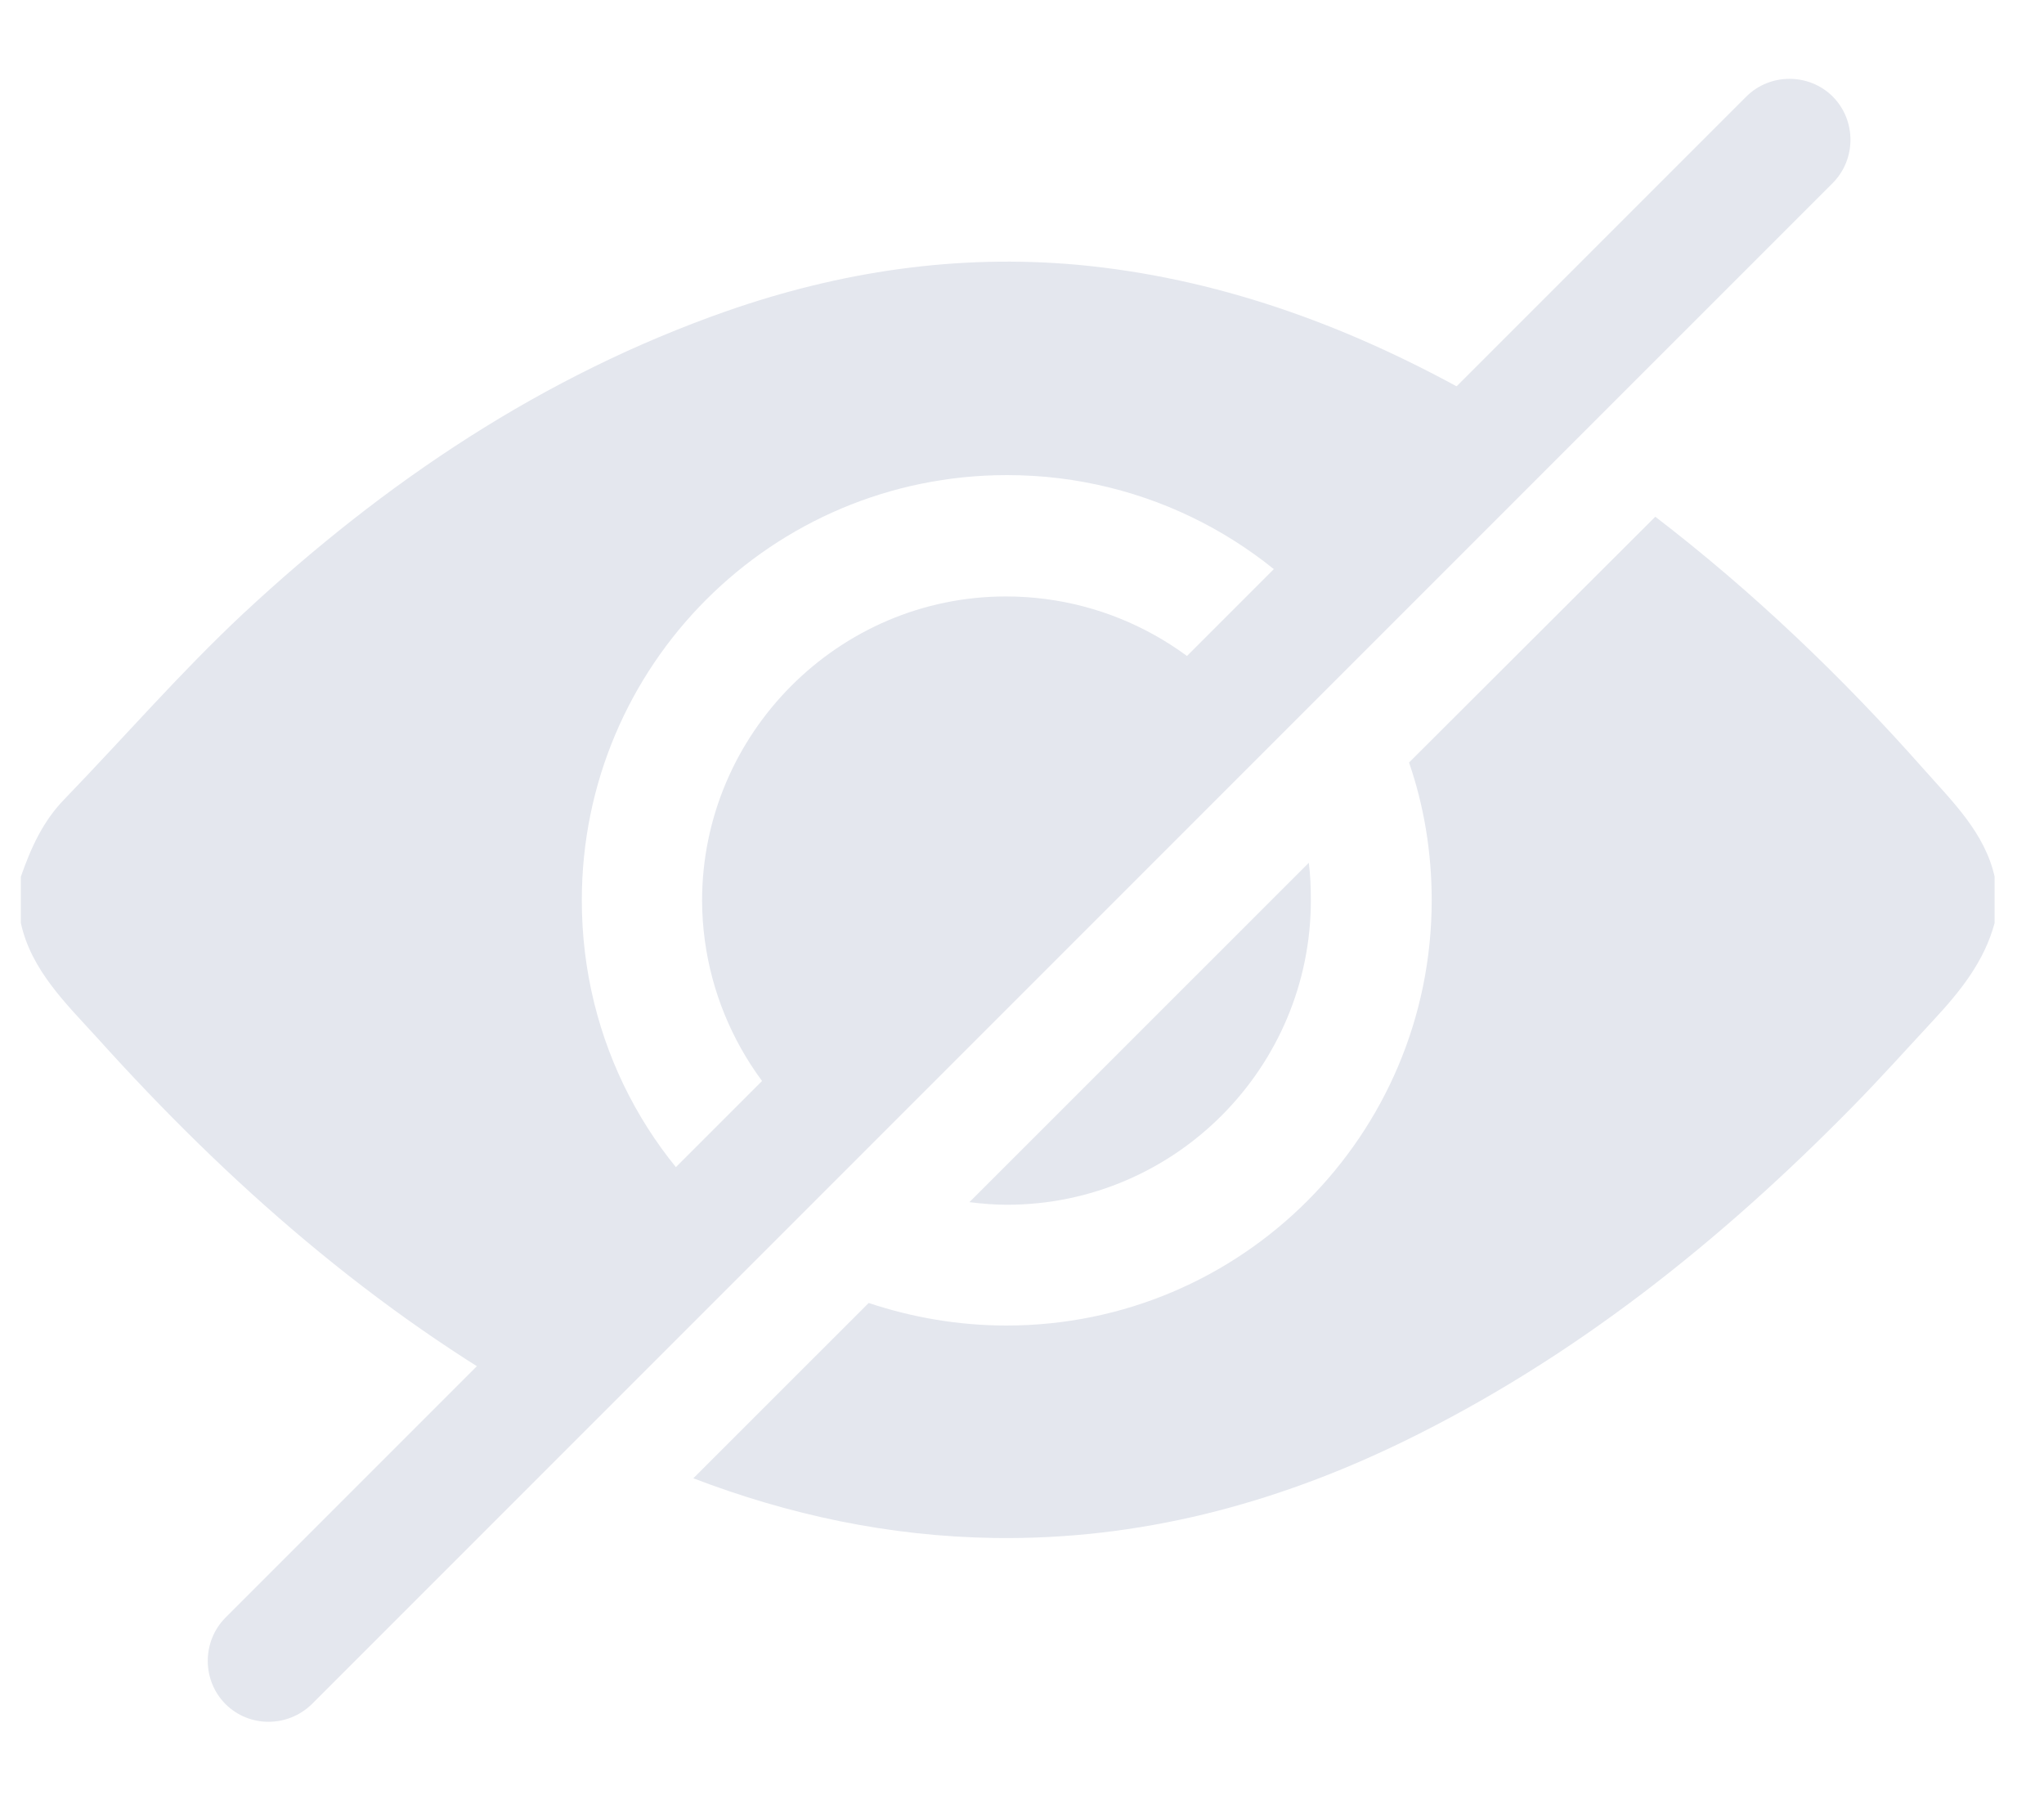<svg width="25" height="22" viewBox="0 0 25 22" fill="none" xmlns="http://www.w3.org/2000/svg">
<path d="M23.529 9.406C22.522 8.268 21.434 7.231 20.246 6.319L17.234 9.325C17.416 9.853 17.511 10.419 17.511 11.01C17.511 13.884 15.184 16.21 12.31 16.21C11.719 16.21 11.153 16.11 10.625 15.934L8.48 18.078C9.65 18.525 10.87 18.789 12.165 18.808C13.926 18.833 15.58 18.399 17.158 17.632C19.252 16.613 21.044 15.179 22.667 13.525C23 13.186 23.327 12.821 23.654 12.469C23.975 12.123 24.27 11.758 24.396 11.287V10.721C24.277 10.186 23.881 9.803 23.529 9.406ZM7.116 11.01C7.116 8.136 9.442 5.81 12.316 5.81C14.039 5.81 15.567 6.646 16.511 7.935L19.007 5.439C18.649 5.206 18.284 4.986 17.913 4.778C16.435 3.961 14.869 3.395 13.178 3.238C11.706 3.106 10.279 3.319 8.889 3.804C6.644 4.59 4.707 5.891 2.978 7.501C2.211 8.218 1.525 9.01 0.79 9.771C0.526 10.042 0.381 10.362 0.255 10.721V11.287C0.381 11.865 0.809 12.274 1.192 12.695C2.789 14.469 4.563 16.028 6.657 17.198C6.782 17.267 6.908 17.336 7.04 17.405L9.248 15.198C7.952 14.267 7.116 12.739 7.116 11.01Z" fill="#E4E7EE"/>
<path d="M15.441 9.004L10.304 14.142C9.279 13.481 8.593 12.324 8.587 11.016C8.587 8.973 10.254 7.294 12.304 7.294C13.618 7.294 14.781 7.979 15.441 9.004Z" fill="#E4E7EE"/>
<path d="M16.033 11.01C16.033 13.06 14.367 14.733 12.316 14.733C12.159 14.733 12.008 14.72 11.857 14.701L16.008 10.551C16.027 10.702 16.033 10.853 16.033 11.01Z" fill="#E4E7EE"/>
<path d="M2.758 20.839C2.469 20.55 2.469 20.072 2.758 19.782L21.359 1.181C21.648 0.892 22.127 0.892 22.416 1.181C22.705 1.471 22.705 1.948 22.416 2.238L3.815 20.839C3.519 21.128 3.047 21.128 2.758 20.839Z" fill="#E4E7EE"/>
</svg>
